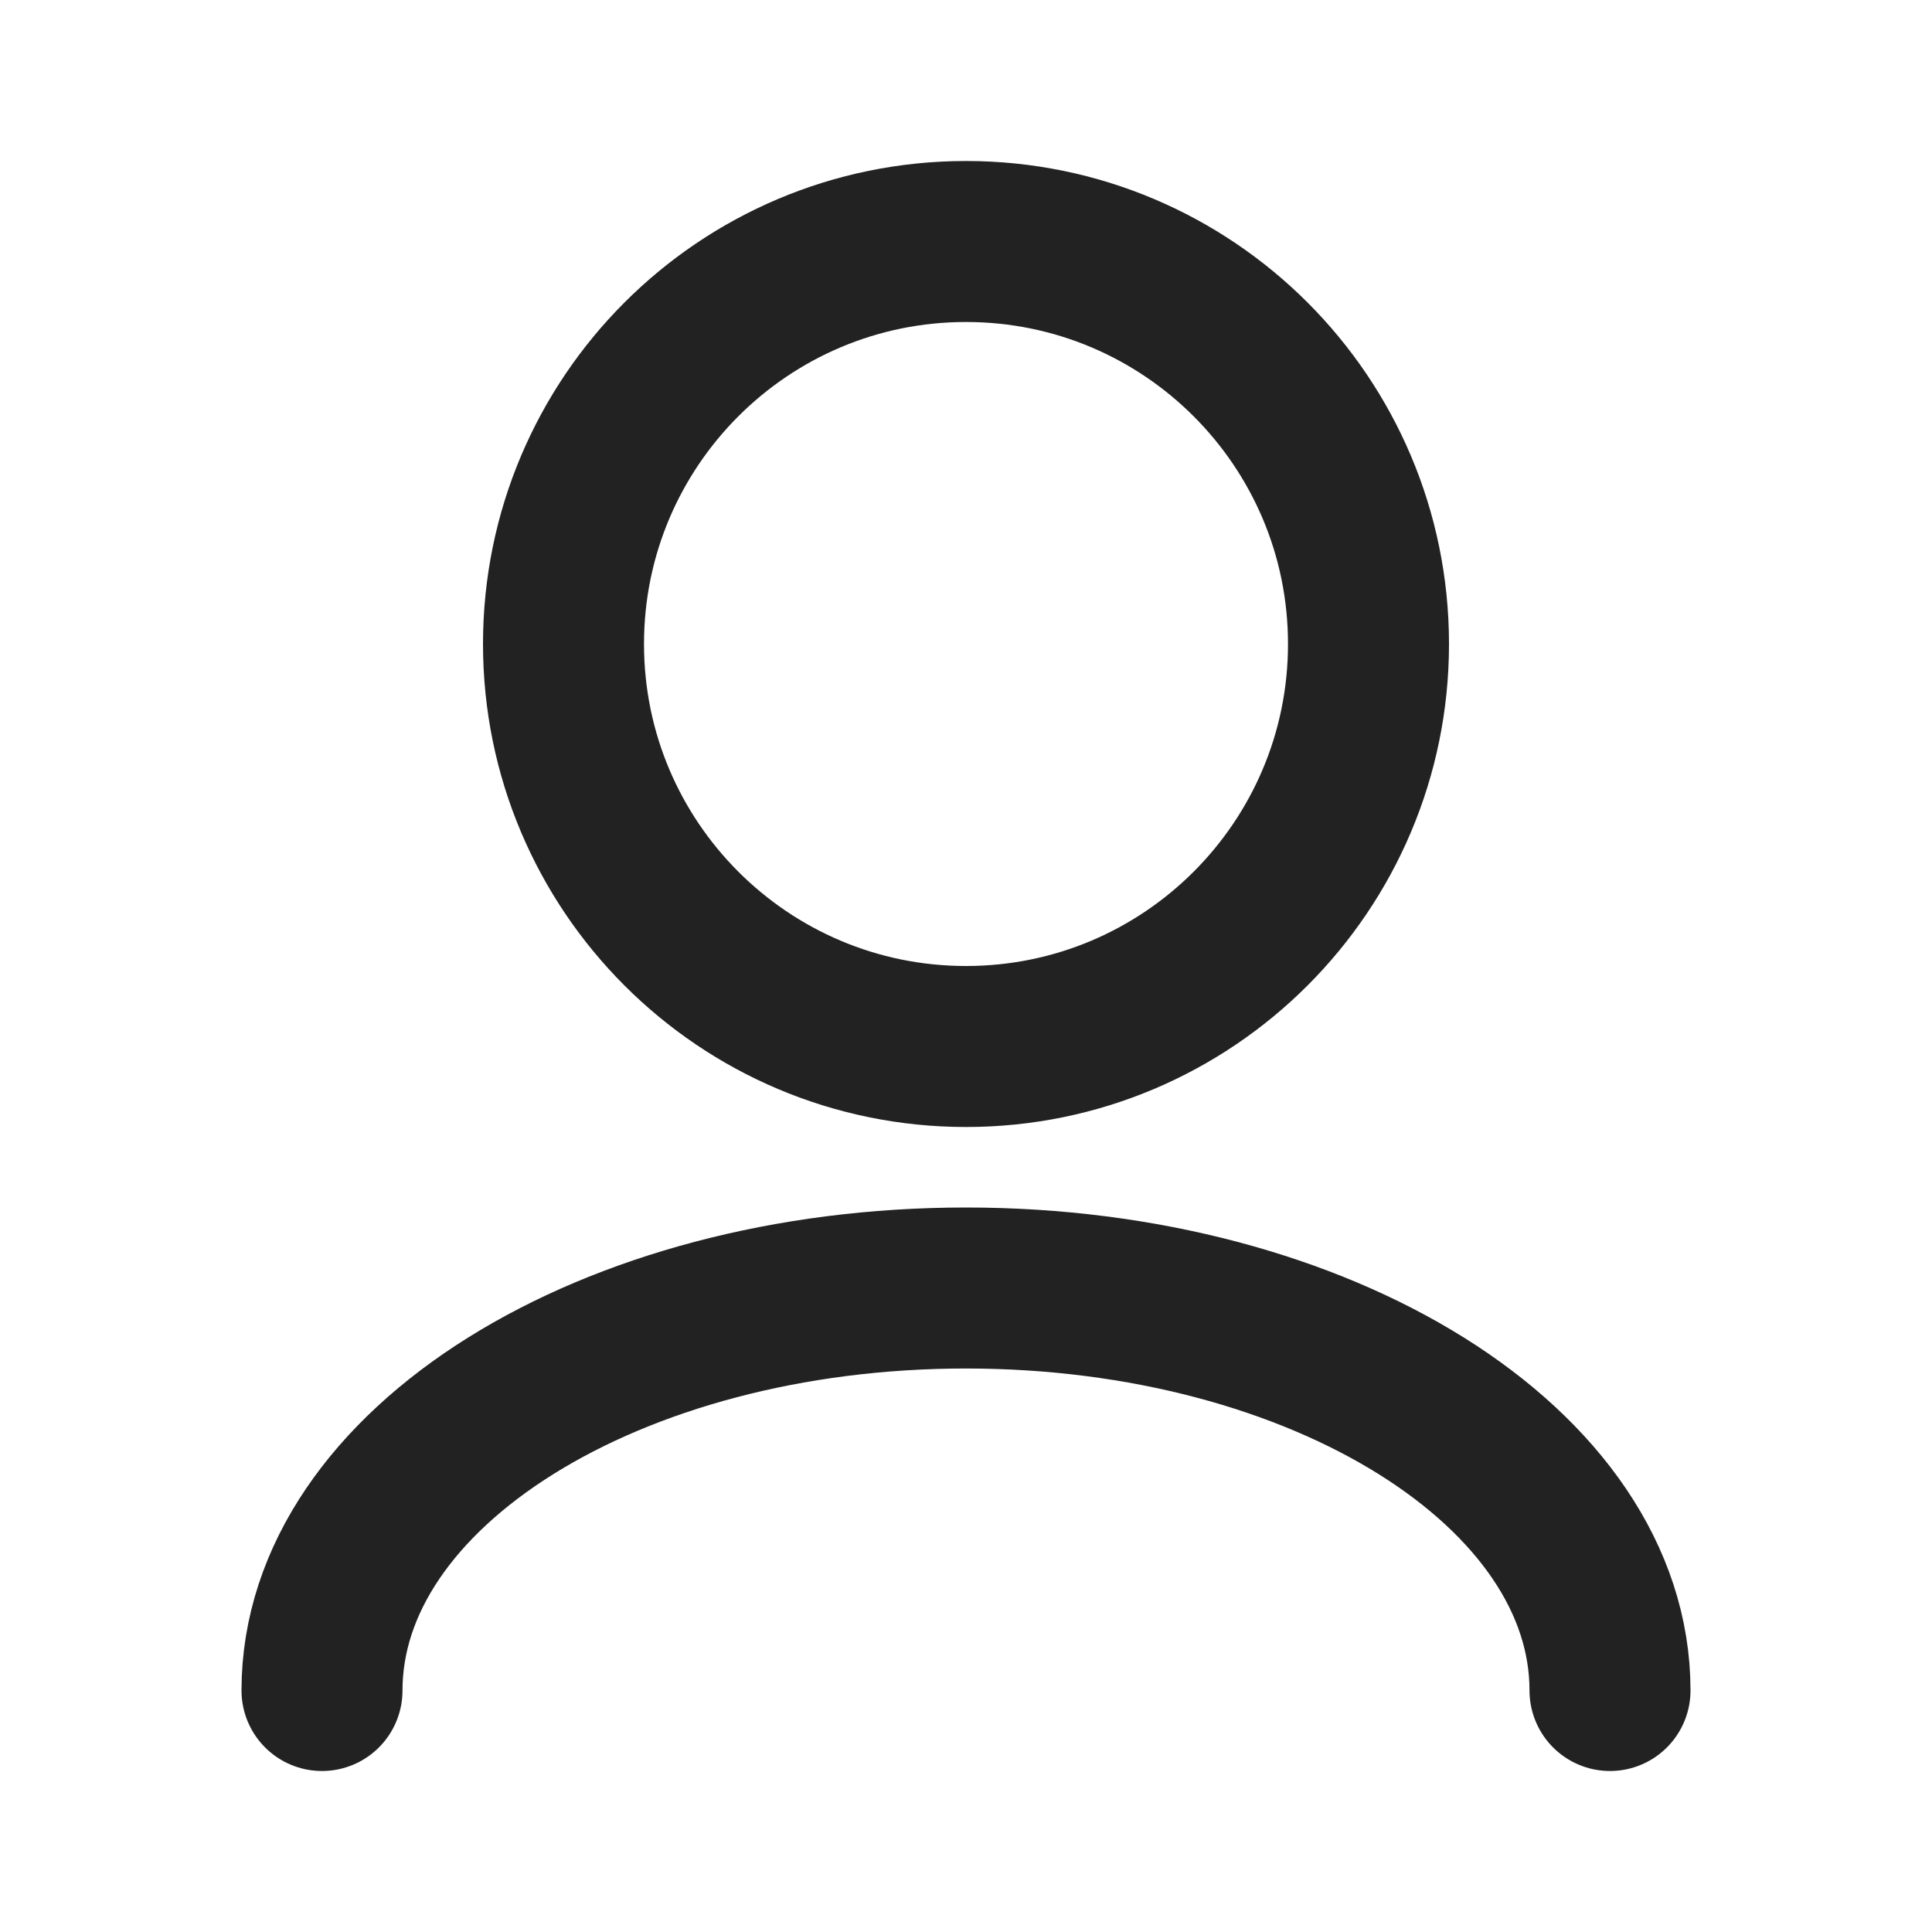 <svg width="24" height="24" viewBox="0 0 24 24" fill="none" xmlns="http://www.w3.org/2000/svg">
    <path d="M4 21C4 18.239 7.582 16 12 16C16.418 16 20 18.239 20 21 M12 13C14.761 13 17 10.761 17 8C17 5.239 14.761 3 12 3C9.239 3 7 5.239 7 8C7 10.761 9.239 13 12 13Z" stroke="#222222" stroke-width="2" stroke-linecap="round" stroke-linejoin="round"/>
</svg>
